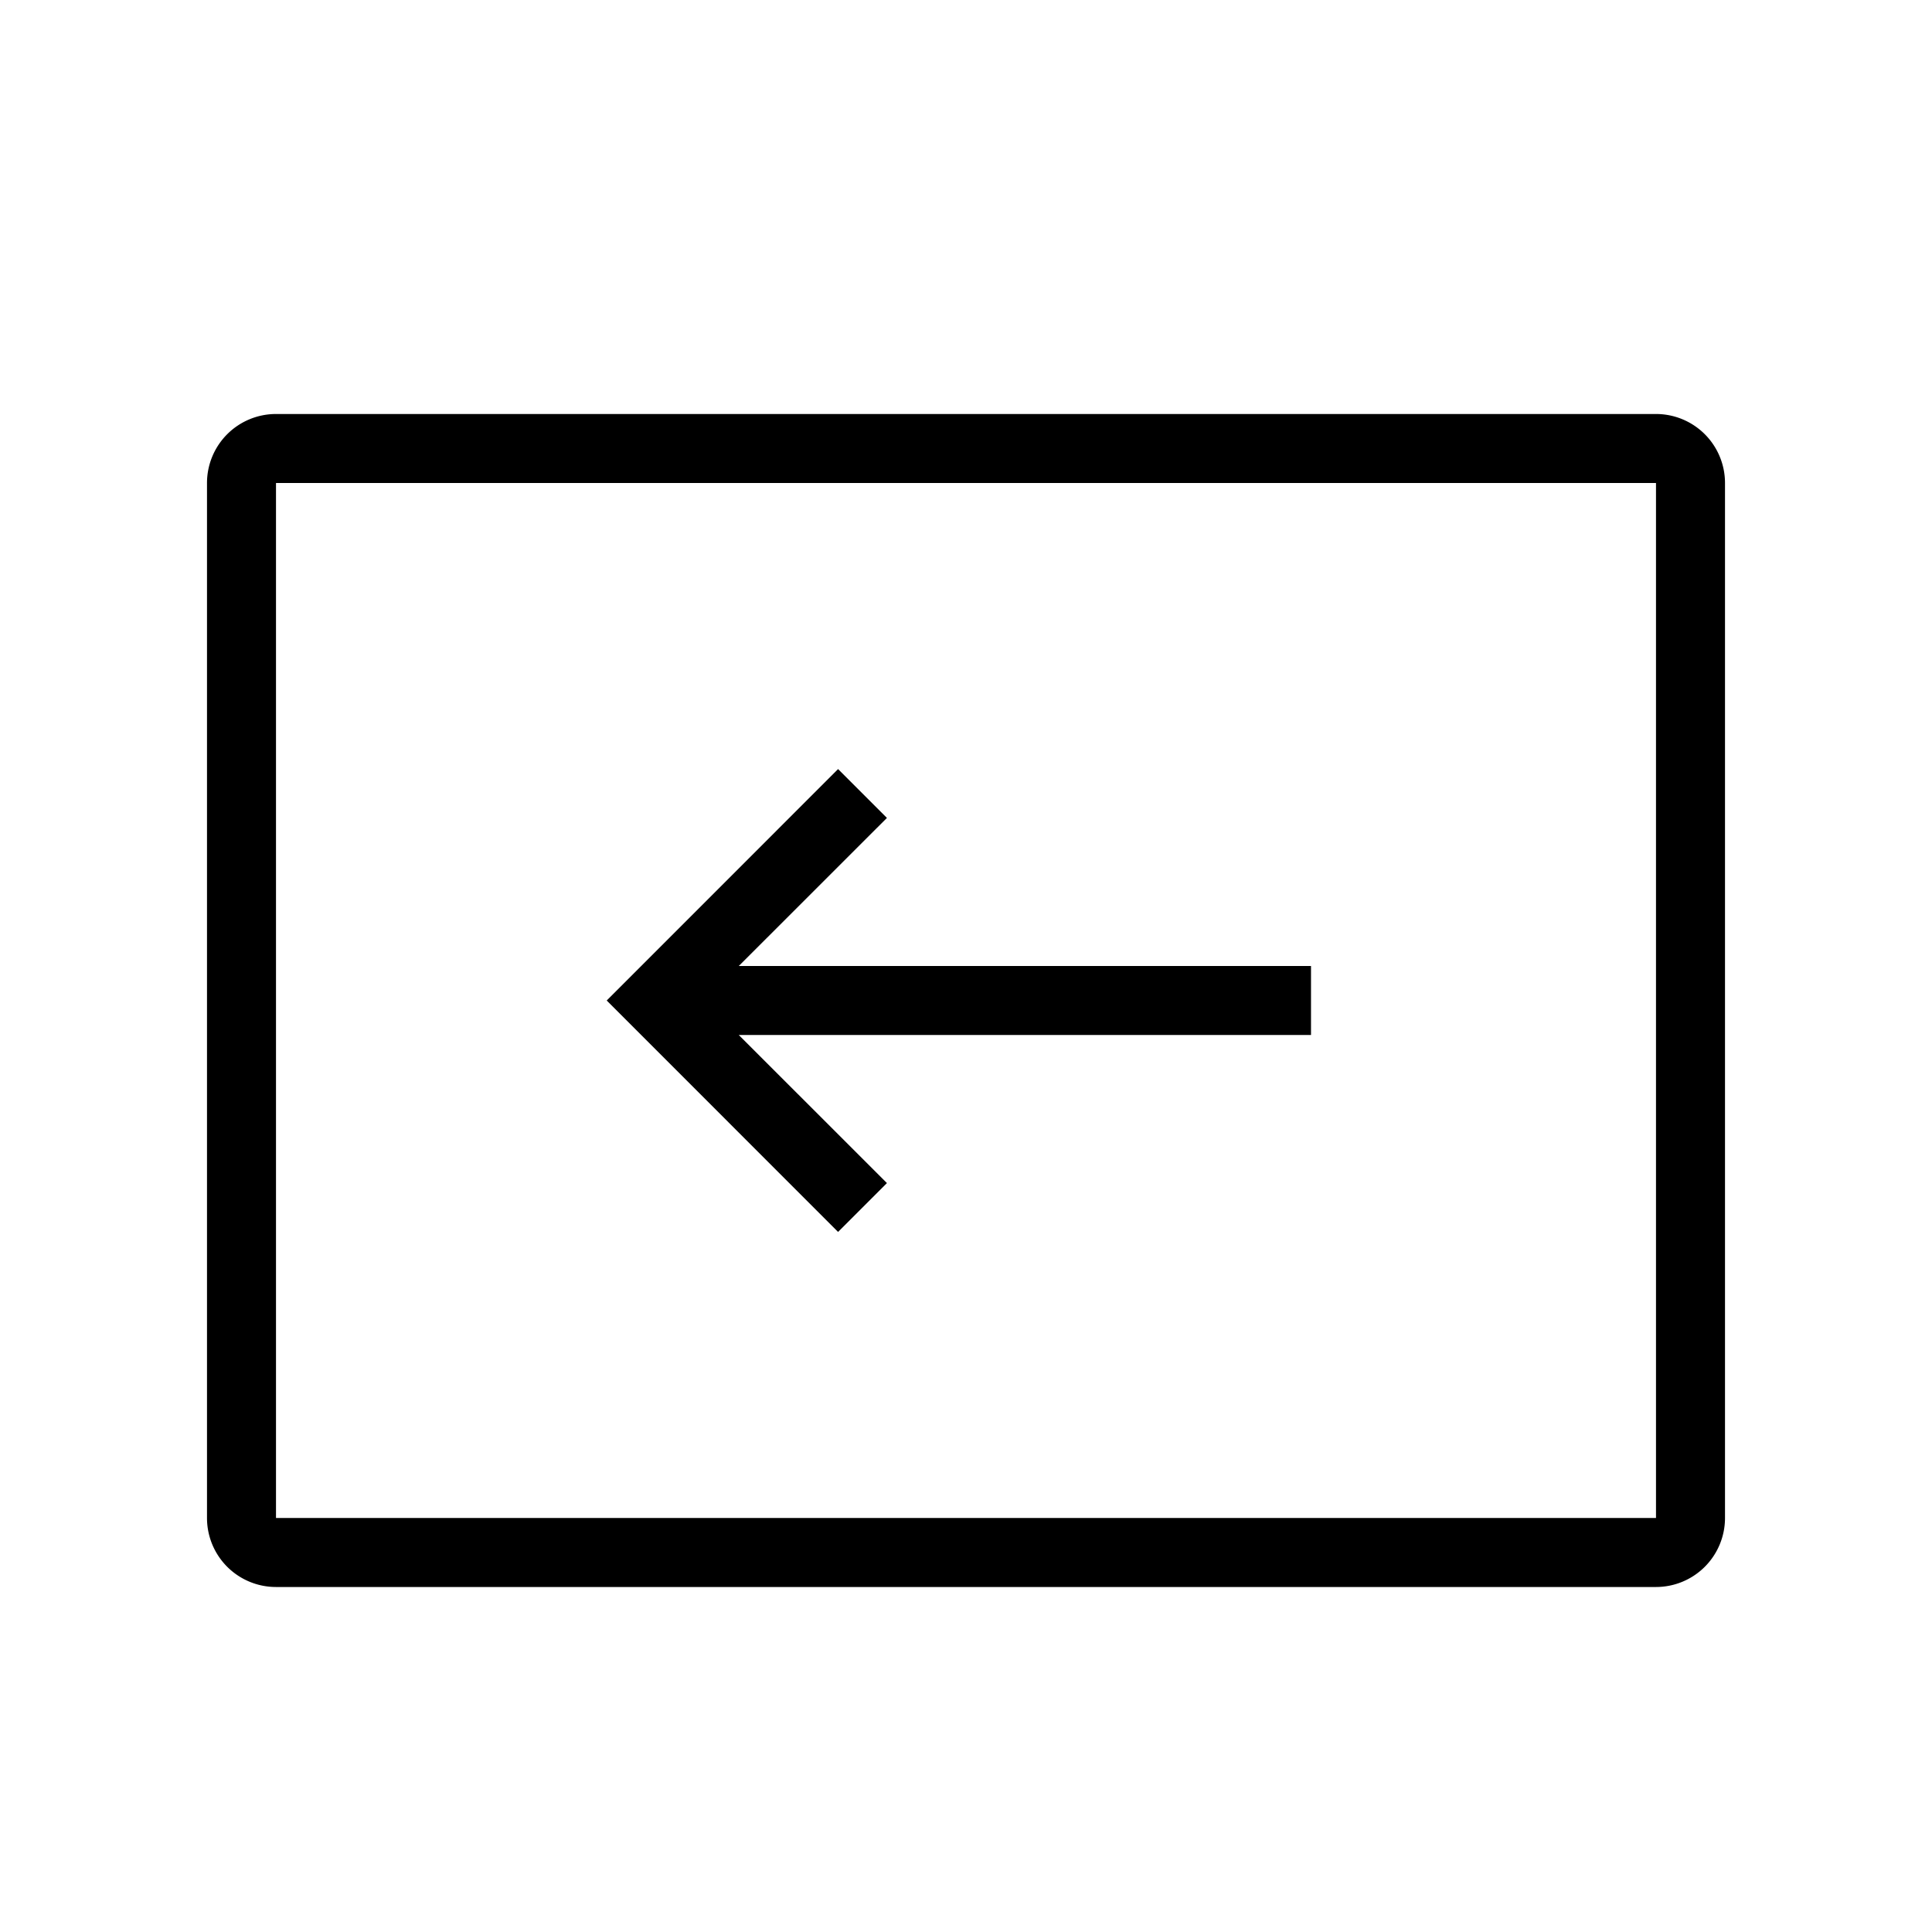 <svg width="28" height="28" viewBox="0 0 28 28" fill="none" xmlns="http://www.w3.org/2000/svg">
    <path d="M12.854 17.146 10.707 15H19v-1h-8.293l2.147-2.146-.708-.708L8.793 14.5l3.353 3.354z" fill="#000"/>
    <path d="M3 7a1 1 0 0 1 1-1h20a1 1 0 0 1 1 1v15a1 1 0 0 1-1 1H4a1 1 0 0 1-1-1zm1 0v15h20V7z" fill="#000"/>
</svg>
